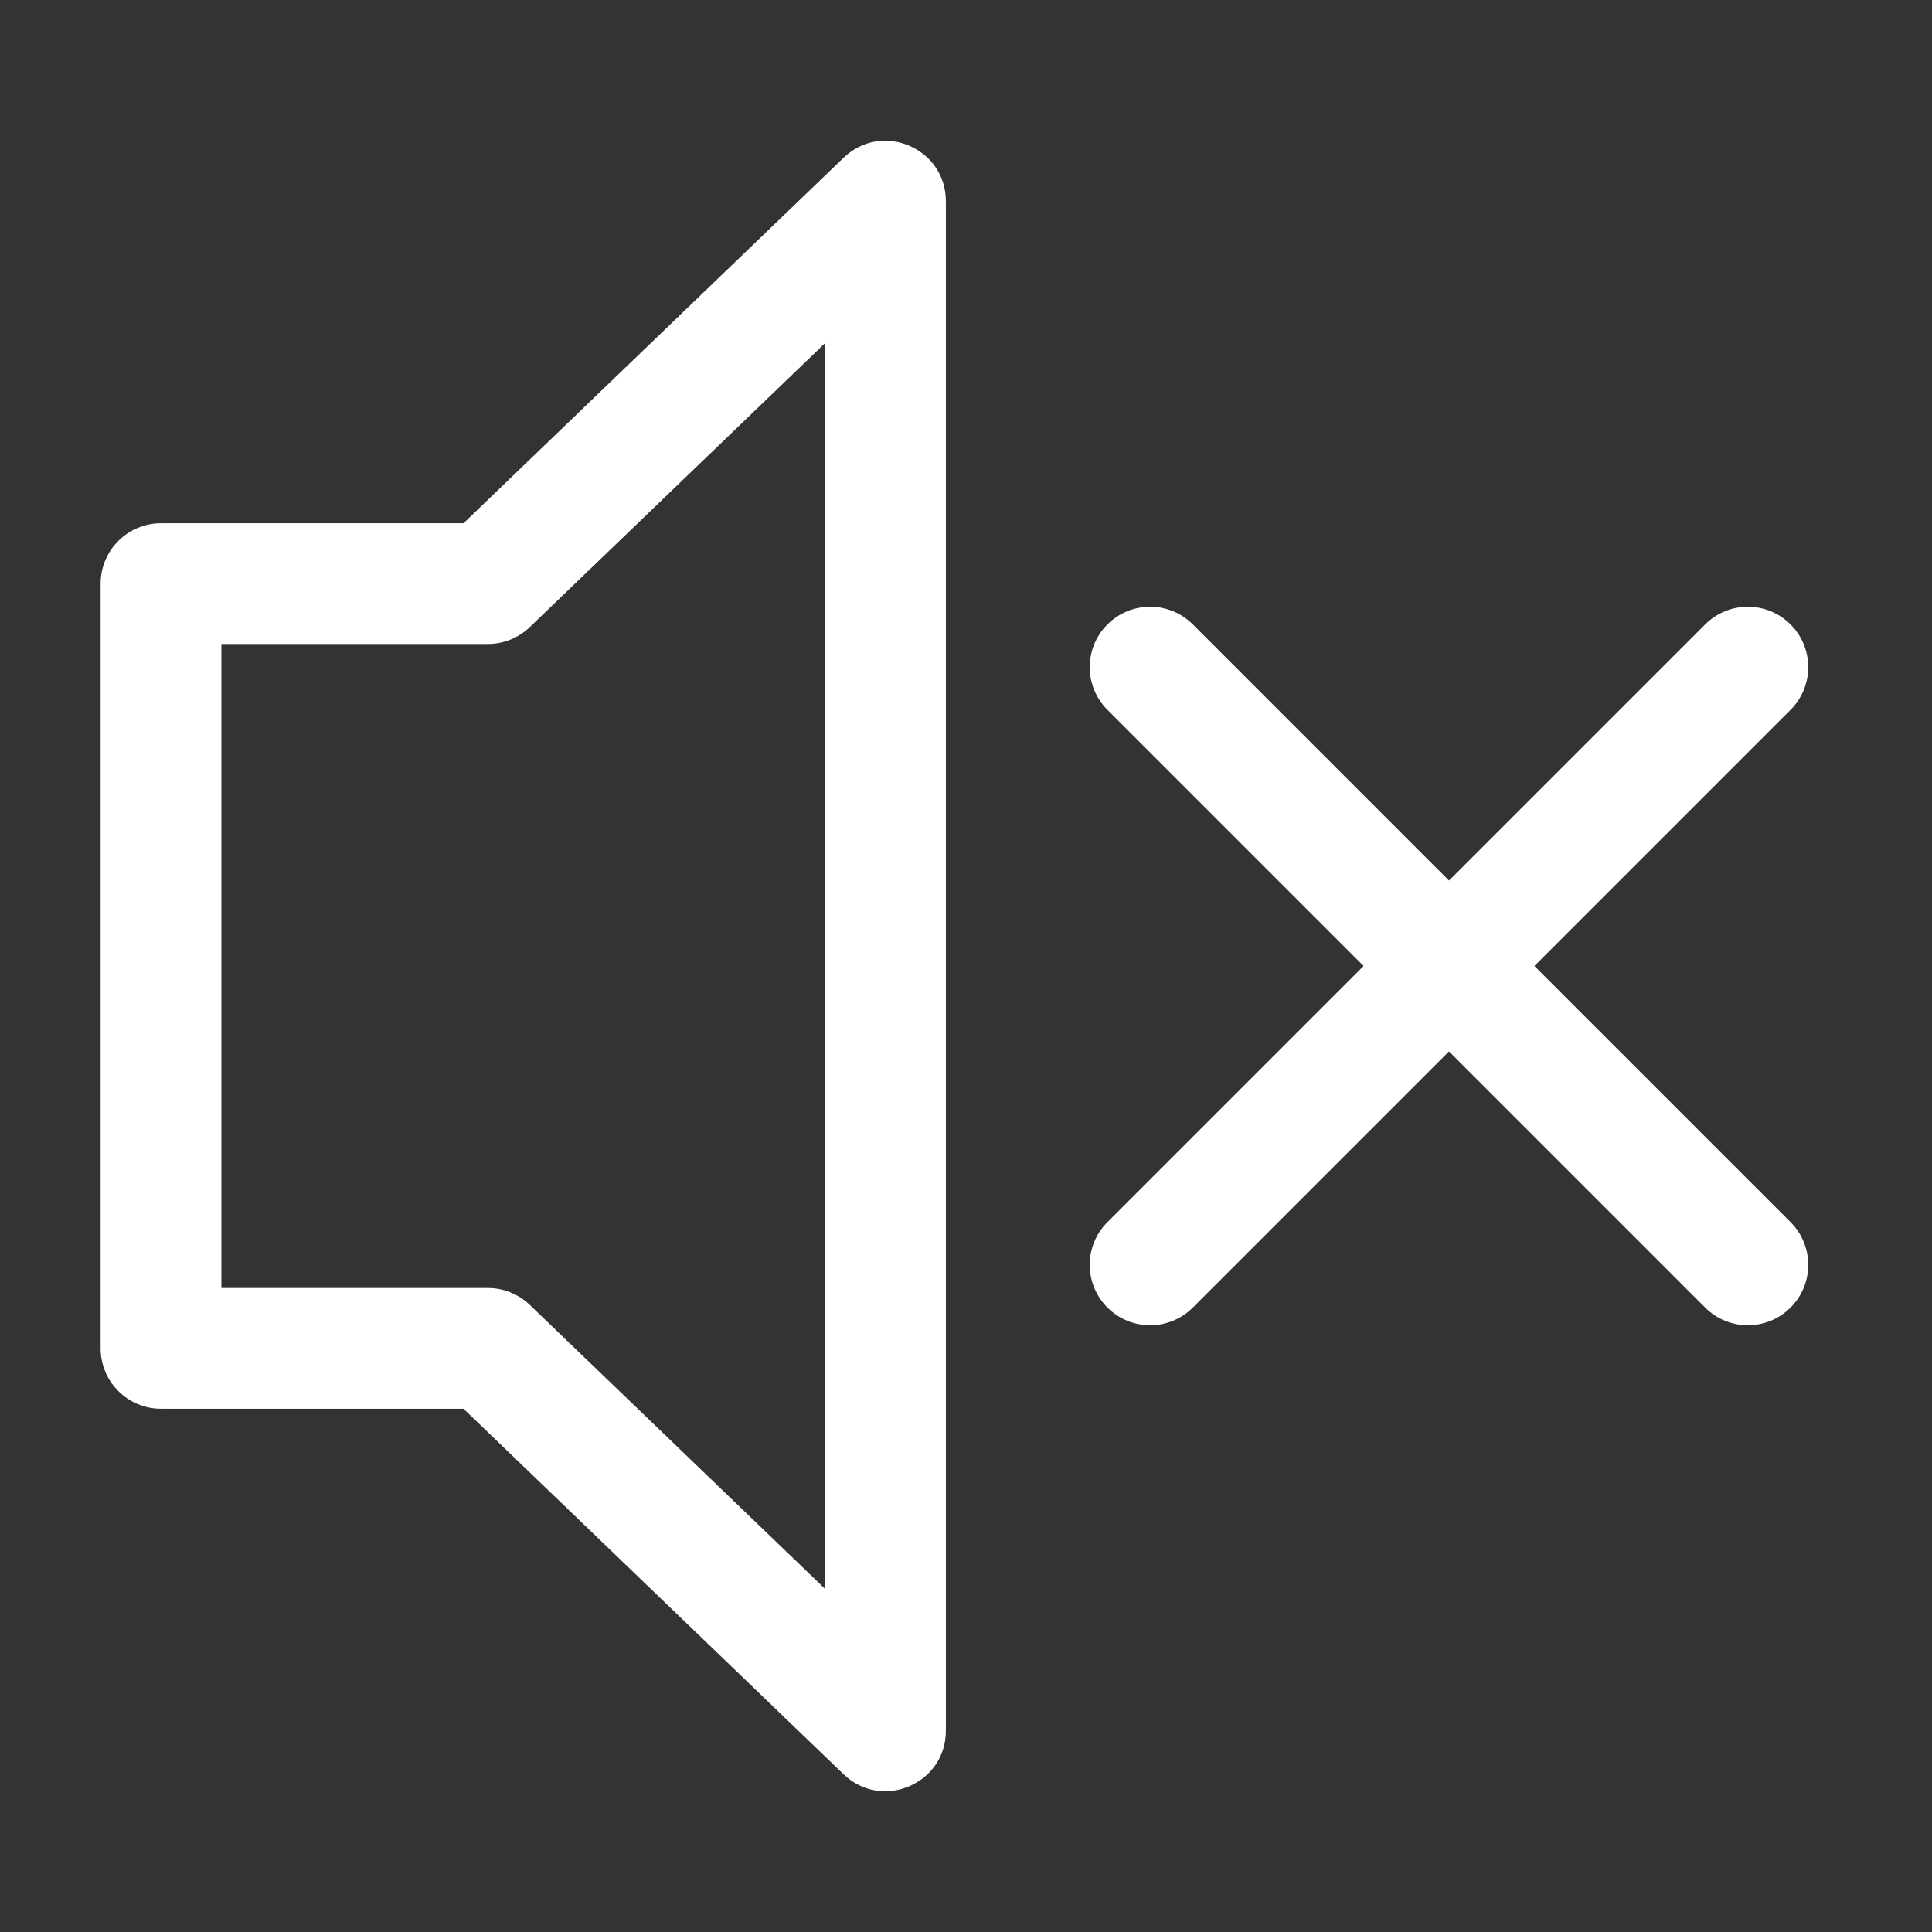<?xml version="1.0" encoding="UTF-8"?>
<svg width="24px" height="24px" viewBox="0 0 24 24" version="1.1" xmlns="http://www.w3.org/2000/svg" xmlns:xlink="http://www.w3.org/1999/xlink">
    <rect x="0" y="0" width="24" height="24" fill="#333333" stroke="none"/>
    <!-- Generator: Sketch 53.2 (72643) - https://sketchapp.com -->
    <title>icon/声音关</title>
    <desc>Created with Sketch.</desc>
    <g id="icon/声音关" stroke="none" stroke-width="1" fill="none" fill-rule="evenodd">
        <path d="M19.061,12 L22.243,15.182 C22.536,15.475 22.536,15.95 22.243,16.243 C21.95,16.536 21.475,16.536 21.182,16.243 L18,13.061 L14.818,16.243 C14.525,16.536 14.05,16.536 13.757,16.243 C13.464,15.95 13.464,15.475 13.757,15.182 L16.939,12 L13.757,8.818 C13.464,8.525 13.464,8.05 13.757,7.757 C14.05,7.464 14.525,7.464 14.818,7.757 L18,10.939 L21.182,7.757 C21.475,7.464 21.95,7.464 22.243,7.757 C22.536,8.05 22.536,8.525 22.243,8.818 L19.061,12 Z M5.758,17.5 L2,17.5 C1.586,17.5 1.25,17.164 1.25,16.75 L1.25,7.25 C1.25,6.836 1.586,6.5 2,6.5 L5.758,6.5 L10.48,1.959 C10.957,1.501 11.75,1.839 11.75,2.5 L11.75,21.5 C11.75,22.161 10.957,22.499 10.48,22.041 L5.758,17.5 Z M2.75,8 L2.75,16 L6.06,16 C6.254,16 6.44,16.075 6.58,16.209 L10.25,19.738 L10.25,4.262 L6.58,7.791 C6.44,7.925 6.254,8 6.06,8 L2.75,8 Z" id="合并形状" fill="#FFFFFF" fill-rule="nonzero"></path>
    </g>
</svg>